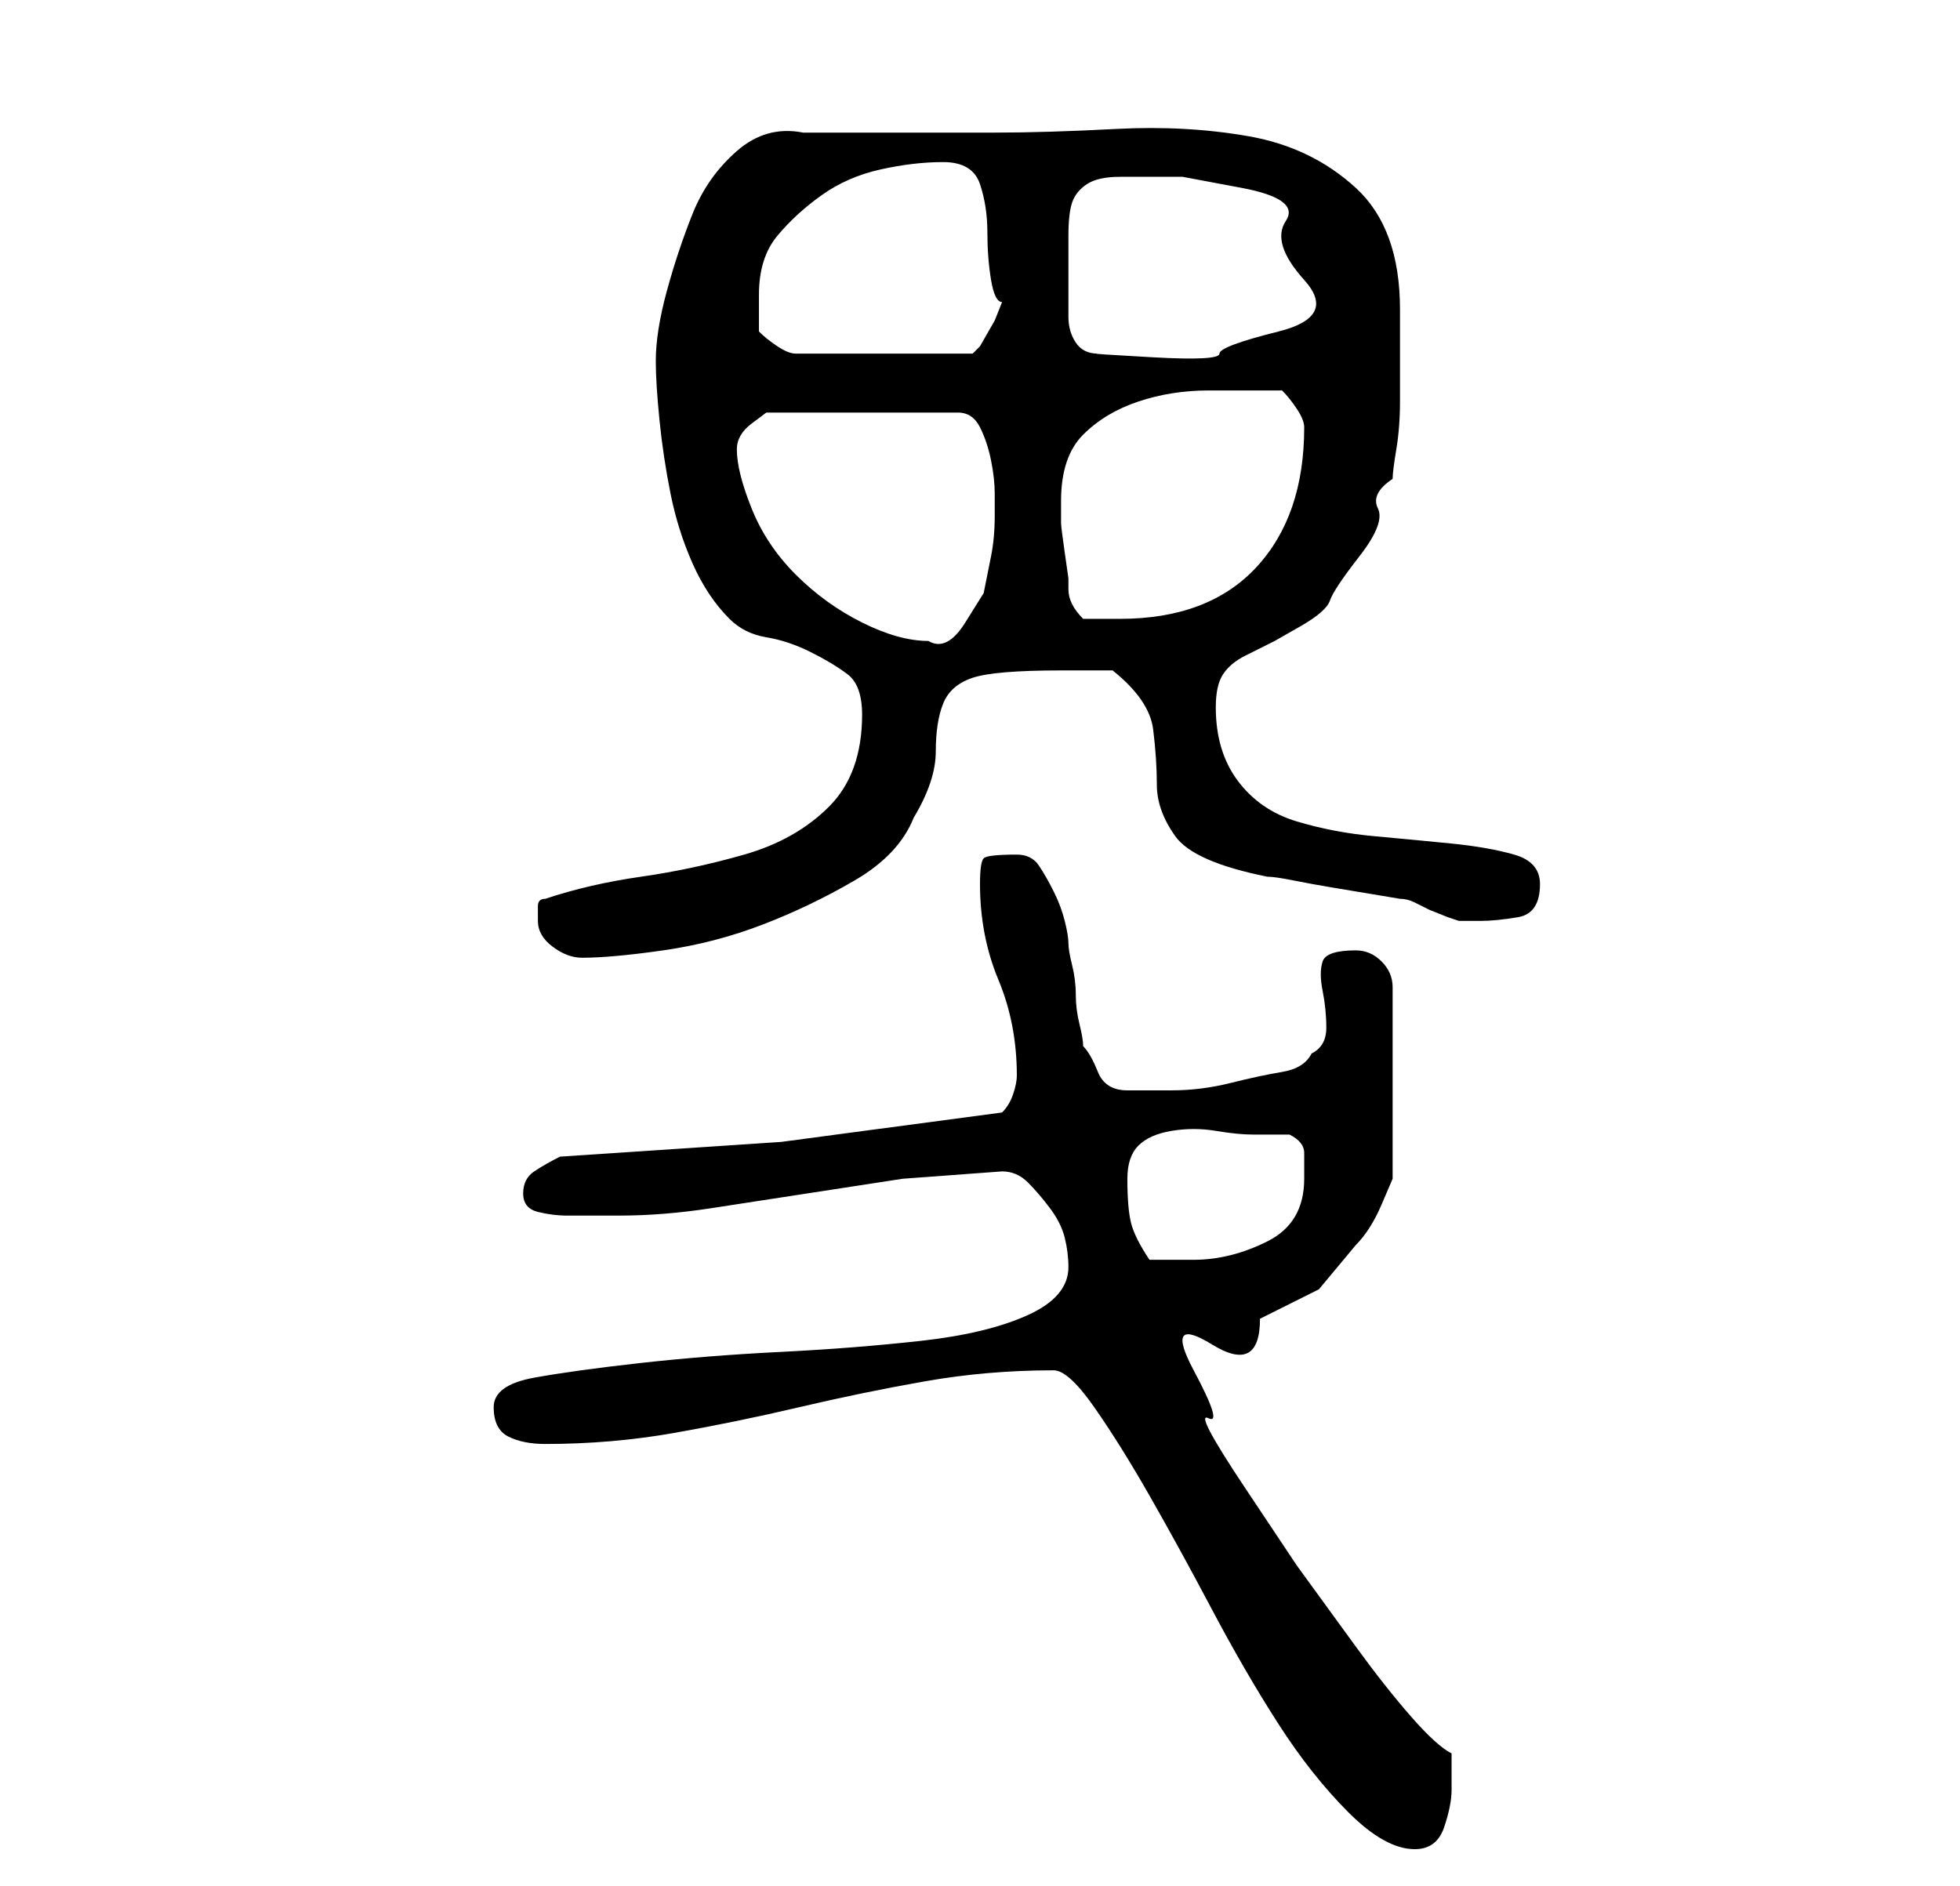 <?xml version="1.0" standalone="no"?>
<!DOCTYPE svg PUBLIC "-//W3C//DTD SVG 1.1//EN" "http://www.w3.org/Graphics/SVG/1.1/DTD/svg11.dtd" >
<svg xmlns="http://www.w3.org/2000/svg" xmlns:xlink="http://www.w3.org/1999/xlink" version="1.1" viewBox="-10 0 266 256">
   <path fill="currentColor"
d="M133 186q2 0 5.5 5t7.5 12t8.5 15.5t9 15.5t9.5 12t9 5q3 0 4 -3t1 -5v-5q-2 -1 -5.5 -5t-7.5 -9.5l-8 -11t-7 -10.5t-5 -9.5t-2 -6.5t2.5 -3.5t6.5 -3.5l8 -4t5 -6q2 -2 3.5 -5.5l1.5 -3.5v-26q0 -2 -1.5 -3.5t-3.5 -1.5q-4 0 -4.5 1.5t0 4t0.5 5t-2 3.5q-1 2 -4 2.5
t-7 1.5t-8 1h-6q-3 0 -4 -2.5t-2 -3.5q0 -1 -0.5 -3t-0.5 -4t-0.5 -4t-0.5 -3t-0.5 -3t-1.5 -4t-2 -3.5t-3 -1.5q-4 0 -4.5 0.5t-0.5 3.5q0 7 2.5 13t2.5 13q0 1 -0.5 2.5t-1.5 2.5l-30 4t-30 2q-2 1 -3.5 2t-1.5 3t2 2.5t4 0.5h4h3q6 0 12.5 -1l13 -2l13 -2t13.5 -1
q2 0 3.5 1.5t3 3.5t2 4t0.5 4q0 4 -5.5 6.5t-14.5 3.5t-19 1.5t-19 1.5t-14.5 2t-5.5 4t2 4t5 1q9 0 17.5 -1.5t17 -3.5t17 -3.5t17.5 -1.5zM143 160q0 -3 1.5 -4.5t4.5 -2t6 0t5 0.5h5q2 1 2 2.5v3.5q0 6 -5 8.5t-10 2.5h-6q-2 -3 -2.5 -5t-0.5 -6zM63 125q0 2 2 3.5t4 1.5
q4 0 11 -1t13.5 -3.5t12.5 -6t8 -8.5q3 -5 3 -9t1 -6.5t4 -3.5t12 -1h3.5h3.5q5 4 5.5 8t0.5 7.5t2.5 7t12.5 5.5q1 0 3.5 0.5t5.5 1l6 1l3 0.5q1 0 2 0.5l2 1t2.5 1l1.5 0.5h1h2q2 0 5 -0.5t3 -4.5q0 -3 -3.5 -4t-8.5 -1.5t-10.5 -1t-10.5 -2t-8 -5.5t-3 -10q0 -3 1 -4.5
t3 -2.5l4 -2t3.5 -2t4 -3.5t4 -6t2.5 -6.5t2 -4q0 -1 0.5 -4t0.5 -6.5v-7v-5.5q0 -11 -6 -16.5t-14.5 -7t-18 -1t-16.5 0.5h-26q-5 -1 -9 2.5t-6 8.5t-3.5 10.5t-1.5 9.5q0 3 0.5 8t1.5 10t3 9.5t5 7.5q2 2 5 2.5t6 2t5 3t2 5.5q0 8 -4.5 12.5t-11.5 6.5t-14 3t-13 3
q-1 0 -1 1v2zM90 61q0 -2 2 -3.5l2 -1.5h26q2 0 3 2t1.5 4.5t0.5 4.5v3q0 3 -0.5 5.5l-1 5t-2.5 4t-5 2.5q-4 0 -9 -2.5t-9 -6.5t-6 -9t-2 -8zM134 68q0 -6 3 -9t7.5 -4.5t9.5 -1.5h10q1 1 2 2.5t1 2.5q0 12 -6.5 19t-18.5 7h-2.5h-2.5q-1 -1 -1.5 -2t-0.5 -2v-1.5
t-0.5 -3.5t-0.5 -4v-3v0zM93 45v-2v-3q0 -5 2.5 -8t6 -5.5t8 -3.5t8.5 -1t5 3t1 6.5t0.5 6.5t1.5 3l-1 2.5t-2 3.5l-0.5 0.5l-0.5 0.5h-24q-1 0 -2.5 -1t-2.5 -2zM135 36v-4q0 -3 0.5 -4.5t2 -2.5t4.5 -1h8.5t8 1.5t6 4.5t2.5 8t-3.5 7t-8 3t-9 0.5t-7.5 -0.5q-2 0 -3 -1.5
t-1 -3.5v-4.5v-2.5z" />
</svg>
